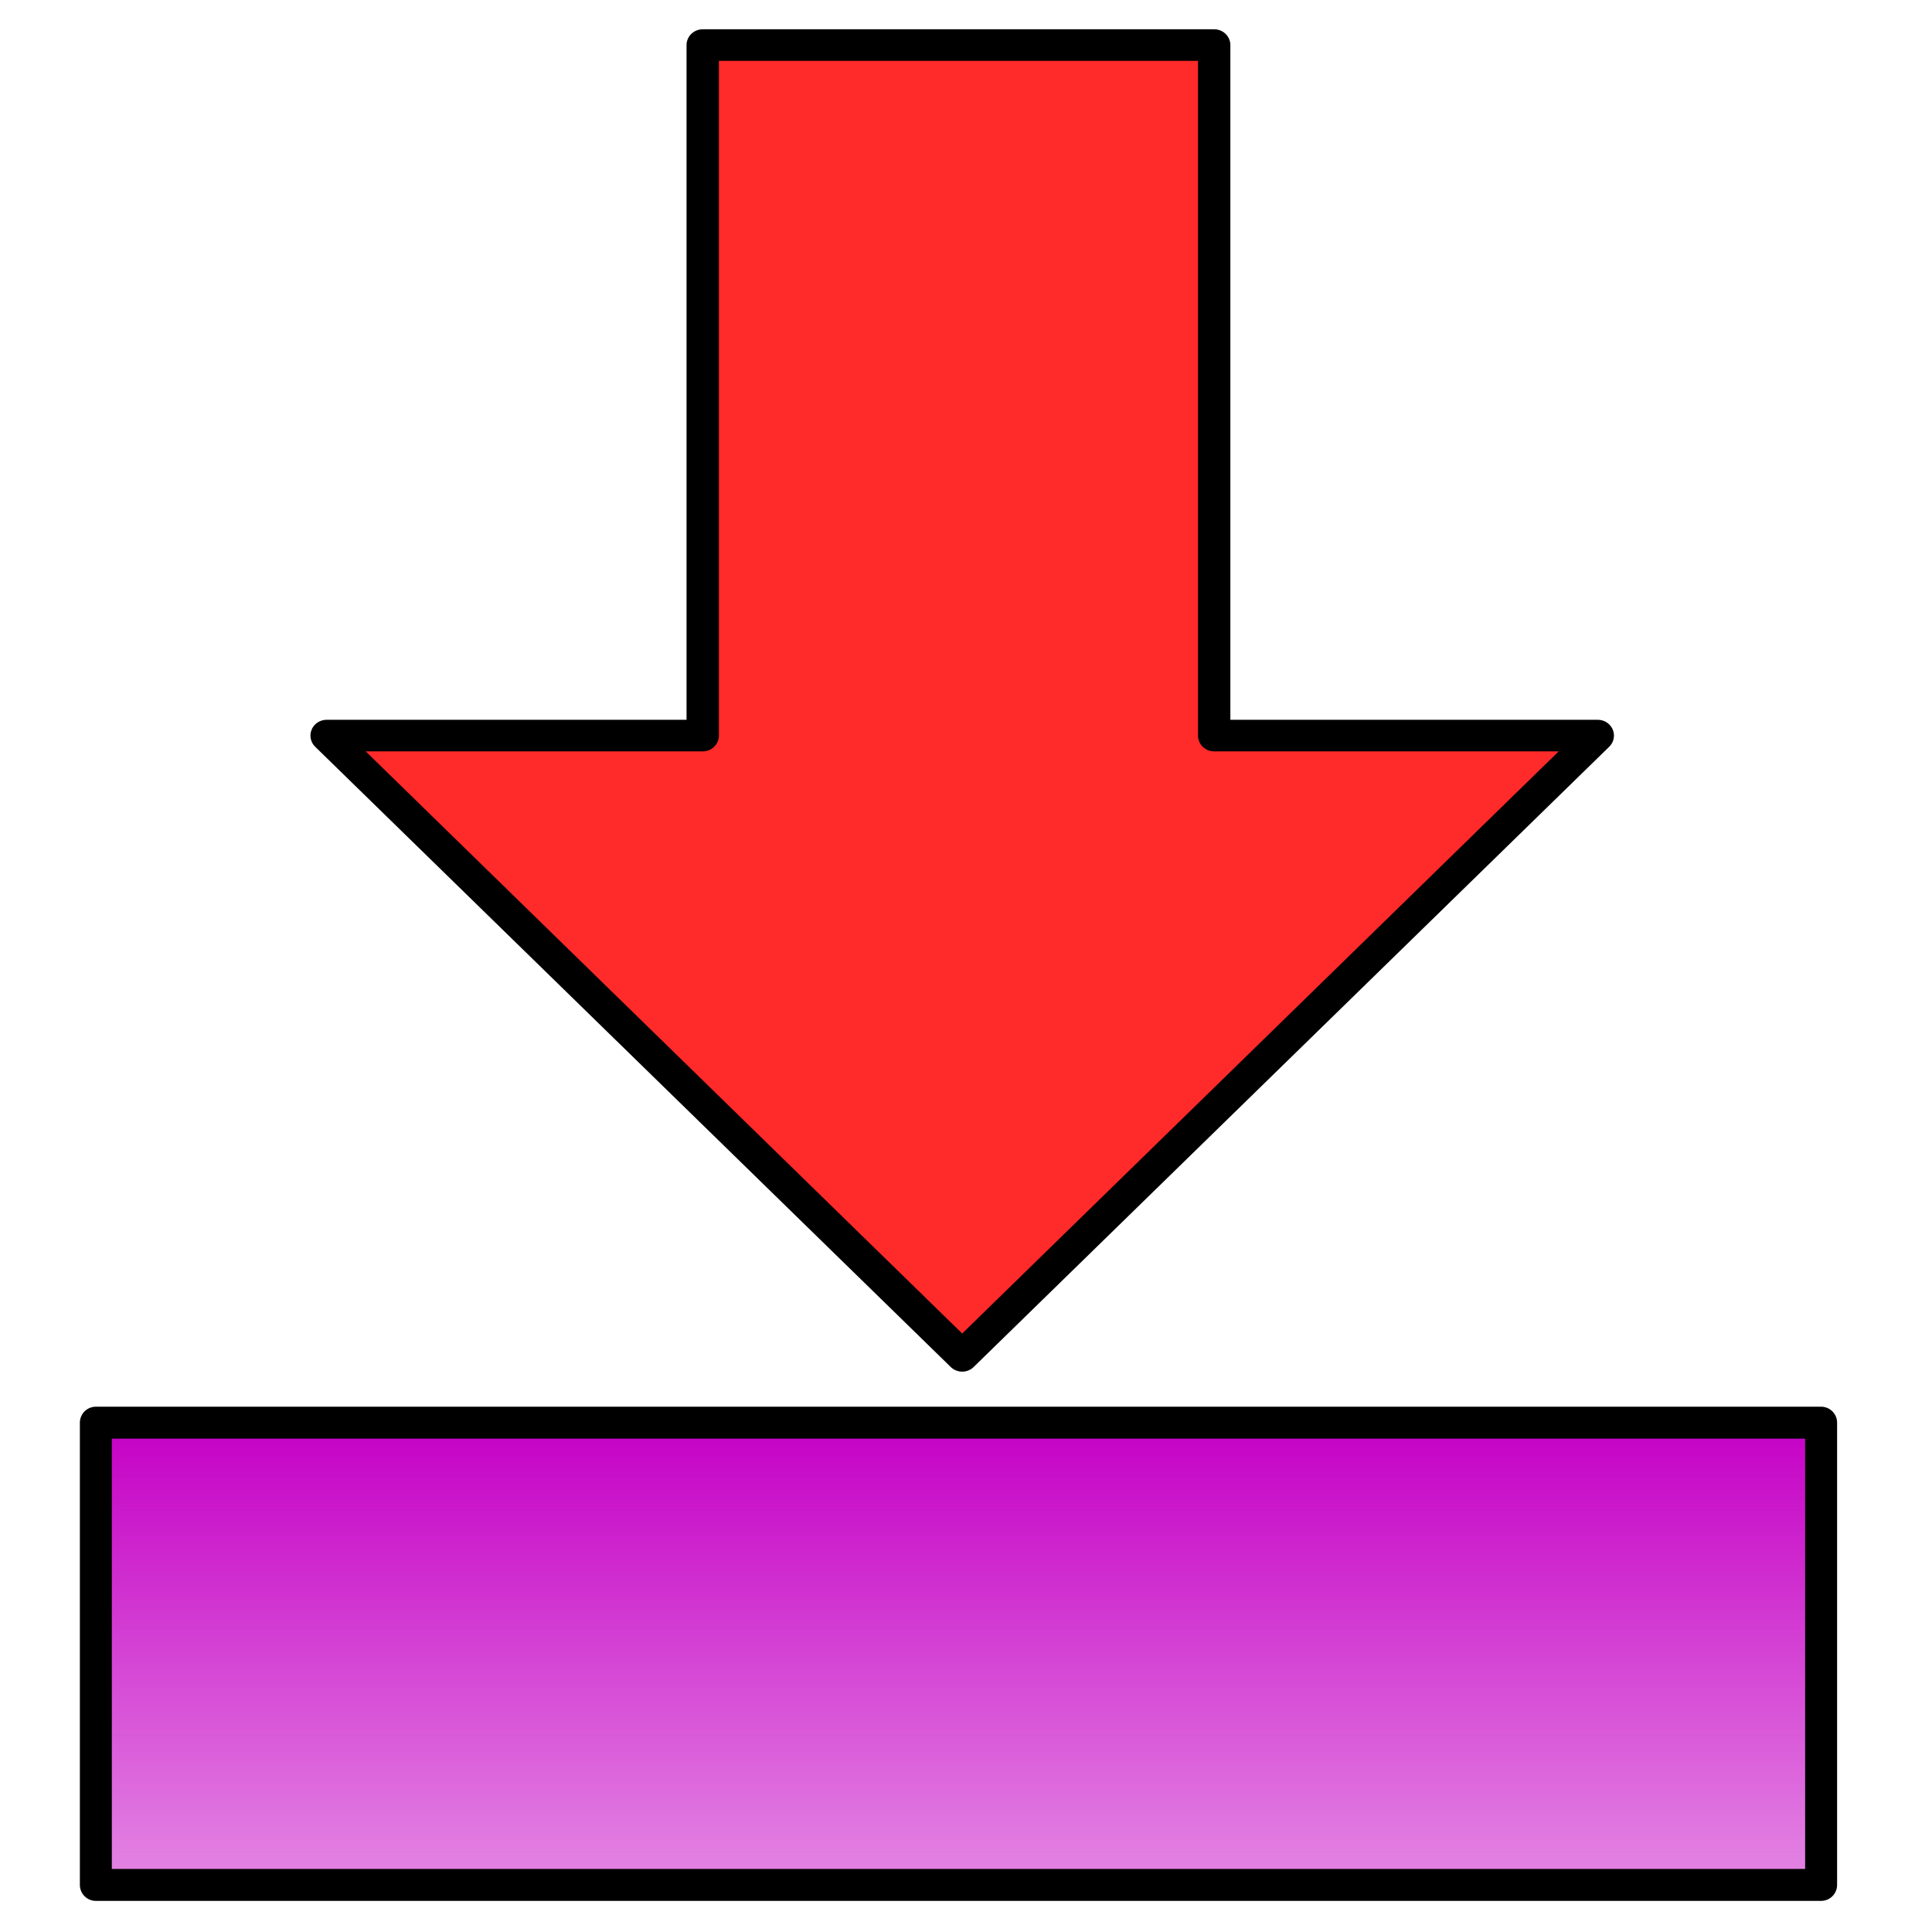 <?xml version="1.0" encoding="UTF-8"?>
<svg width="16mm" height="16mm" fill-rule="evenodd" stroke-linejoin="round" stroke-width="28.222" preserveAspectRatio="xMidYMid" version="1.2" viewBox="0 0 1600 1600" xml:space="preserve" xmlns="http://www.w3.org/2000/svg" xmlns:ooo="http://xml.openoffice.org/svg/export" xmlns:xlink="http://www.w3.org/1999/xlink">
 <defs class="ClipPathGroup">
      <linearGradient id="linearGradient2927" x1="793.75" x2="793.75" y1="1243.5" y2="1799.2" gradientTransform="matrix(1 0 0 1.315 0 -457.36)" gradientUnits="userSpaceOnUse"><stop stop-color="#c500c5" offset="0"/><stop stop-color="#c500c5" stop-opacity="0" offset="1"/></linearGradient></defs>
 <defs class="TextShapeIndex">
 </defs>
 <defs class="EmbeddedBulletChars">
 </defs>
<g transform="matrix(.54 .527 -.54 .527 794.49 -326.03)" fill="#ff2a2a" stroke-width="35.092"><path d="m540.15 149.33 542.56 542.56 294.14-294.14v974.72h-974.72l288.39-288.39-542.56-542.56z" fill="#ff2a2a" stroke="#000" stroke-linejoin="round" stroke-width="35.092"/></g><rect x="79.375" y="1178.2" width="1428.8" height="382.8" fill="url(#linearGradient2927)" stop-color="#000000" stroke="#000" stroke-width="26.458"/></svg>
